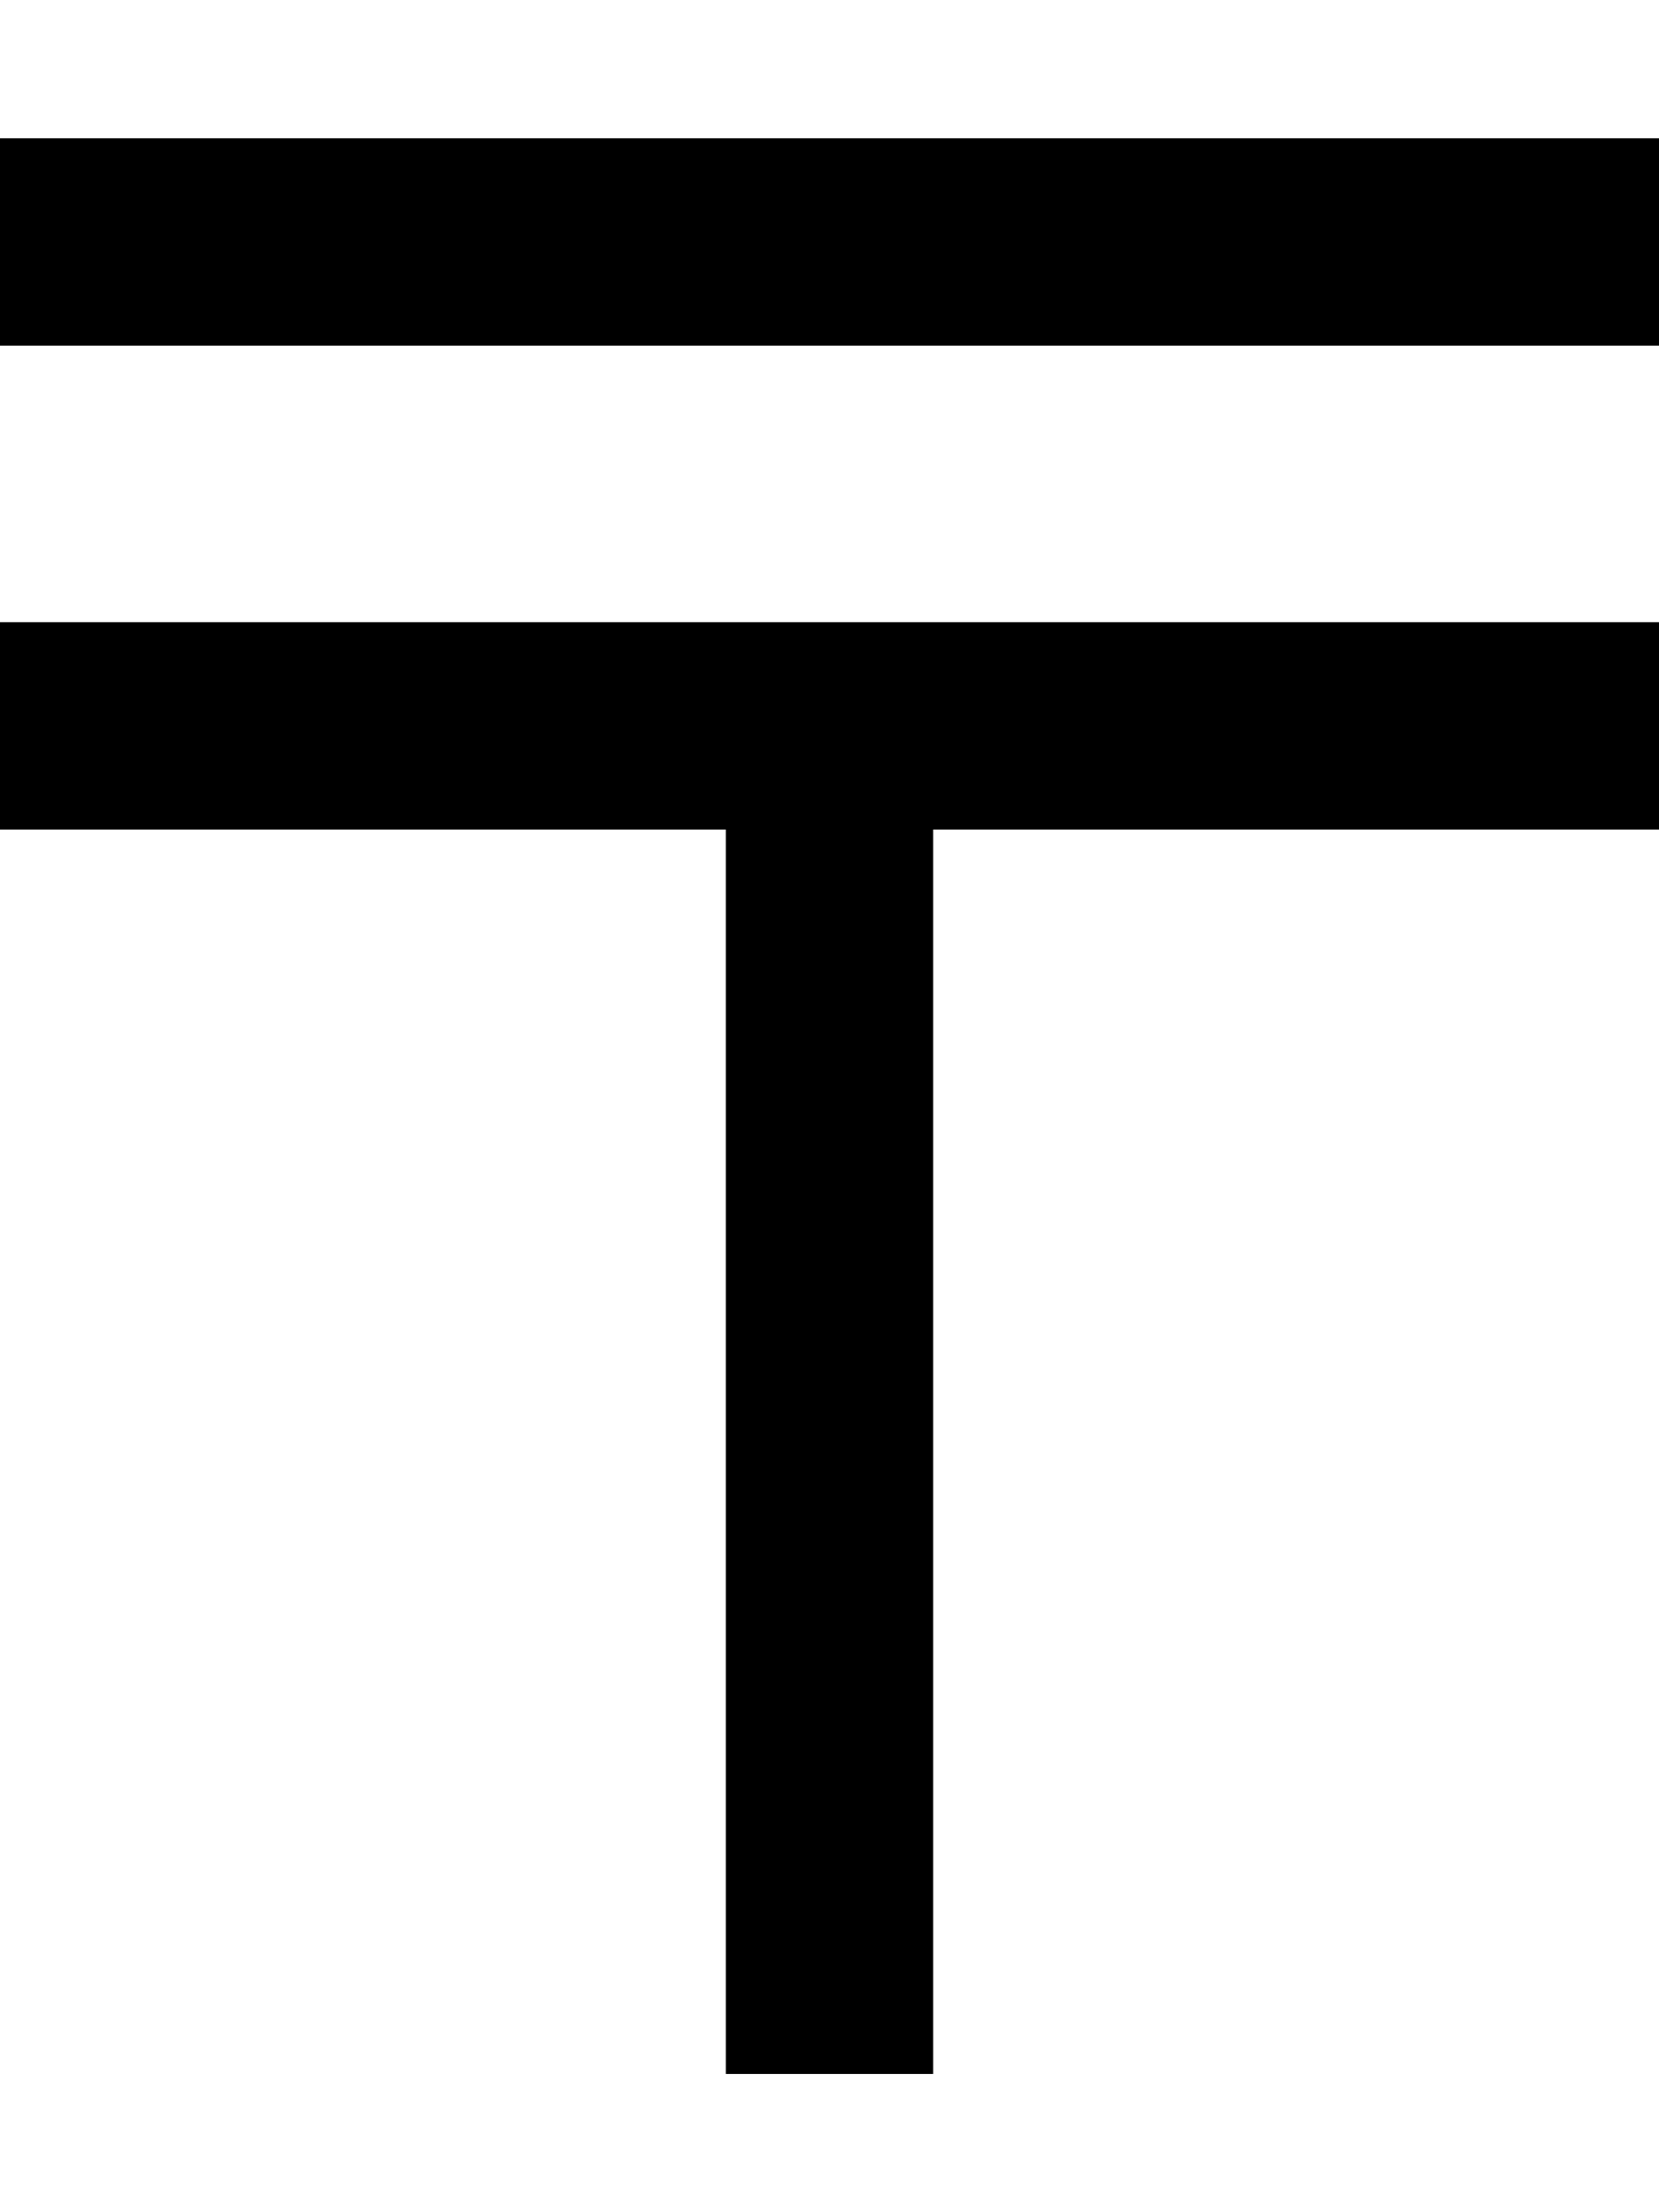 <svg fill="currentColor" xmlns="http://www.w3.org/2000/svg" viewBox="0 0 384 512"><!--! Font Awesome Pro 7.0.1 by @fontawesome - https://fontawesome.com License - https://fontawesome.com/license (Commercial License) Copyright 2025 Fonticons, Inc. --><path fill="currentColor" d="M0 32l384 0 0 48-384 0 0-48zM0 144l384 0 0 48-168 0 0 288-48 0 0-288-168 0 0-48z"/></svg>